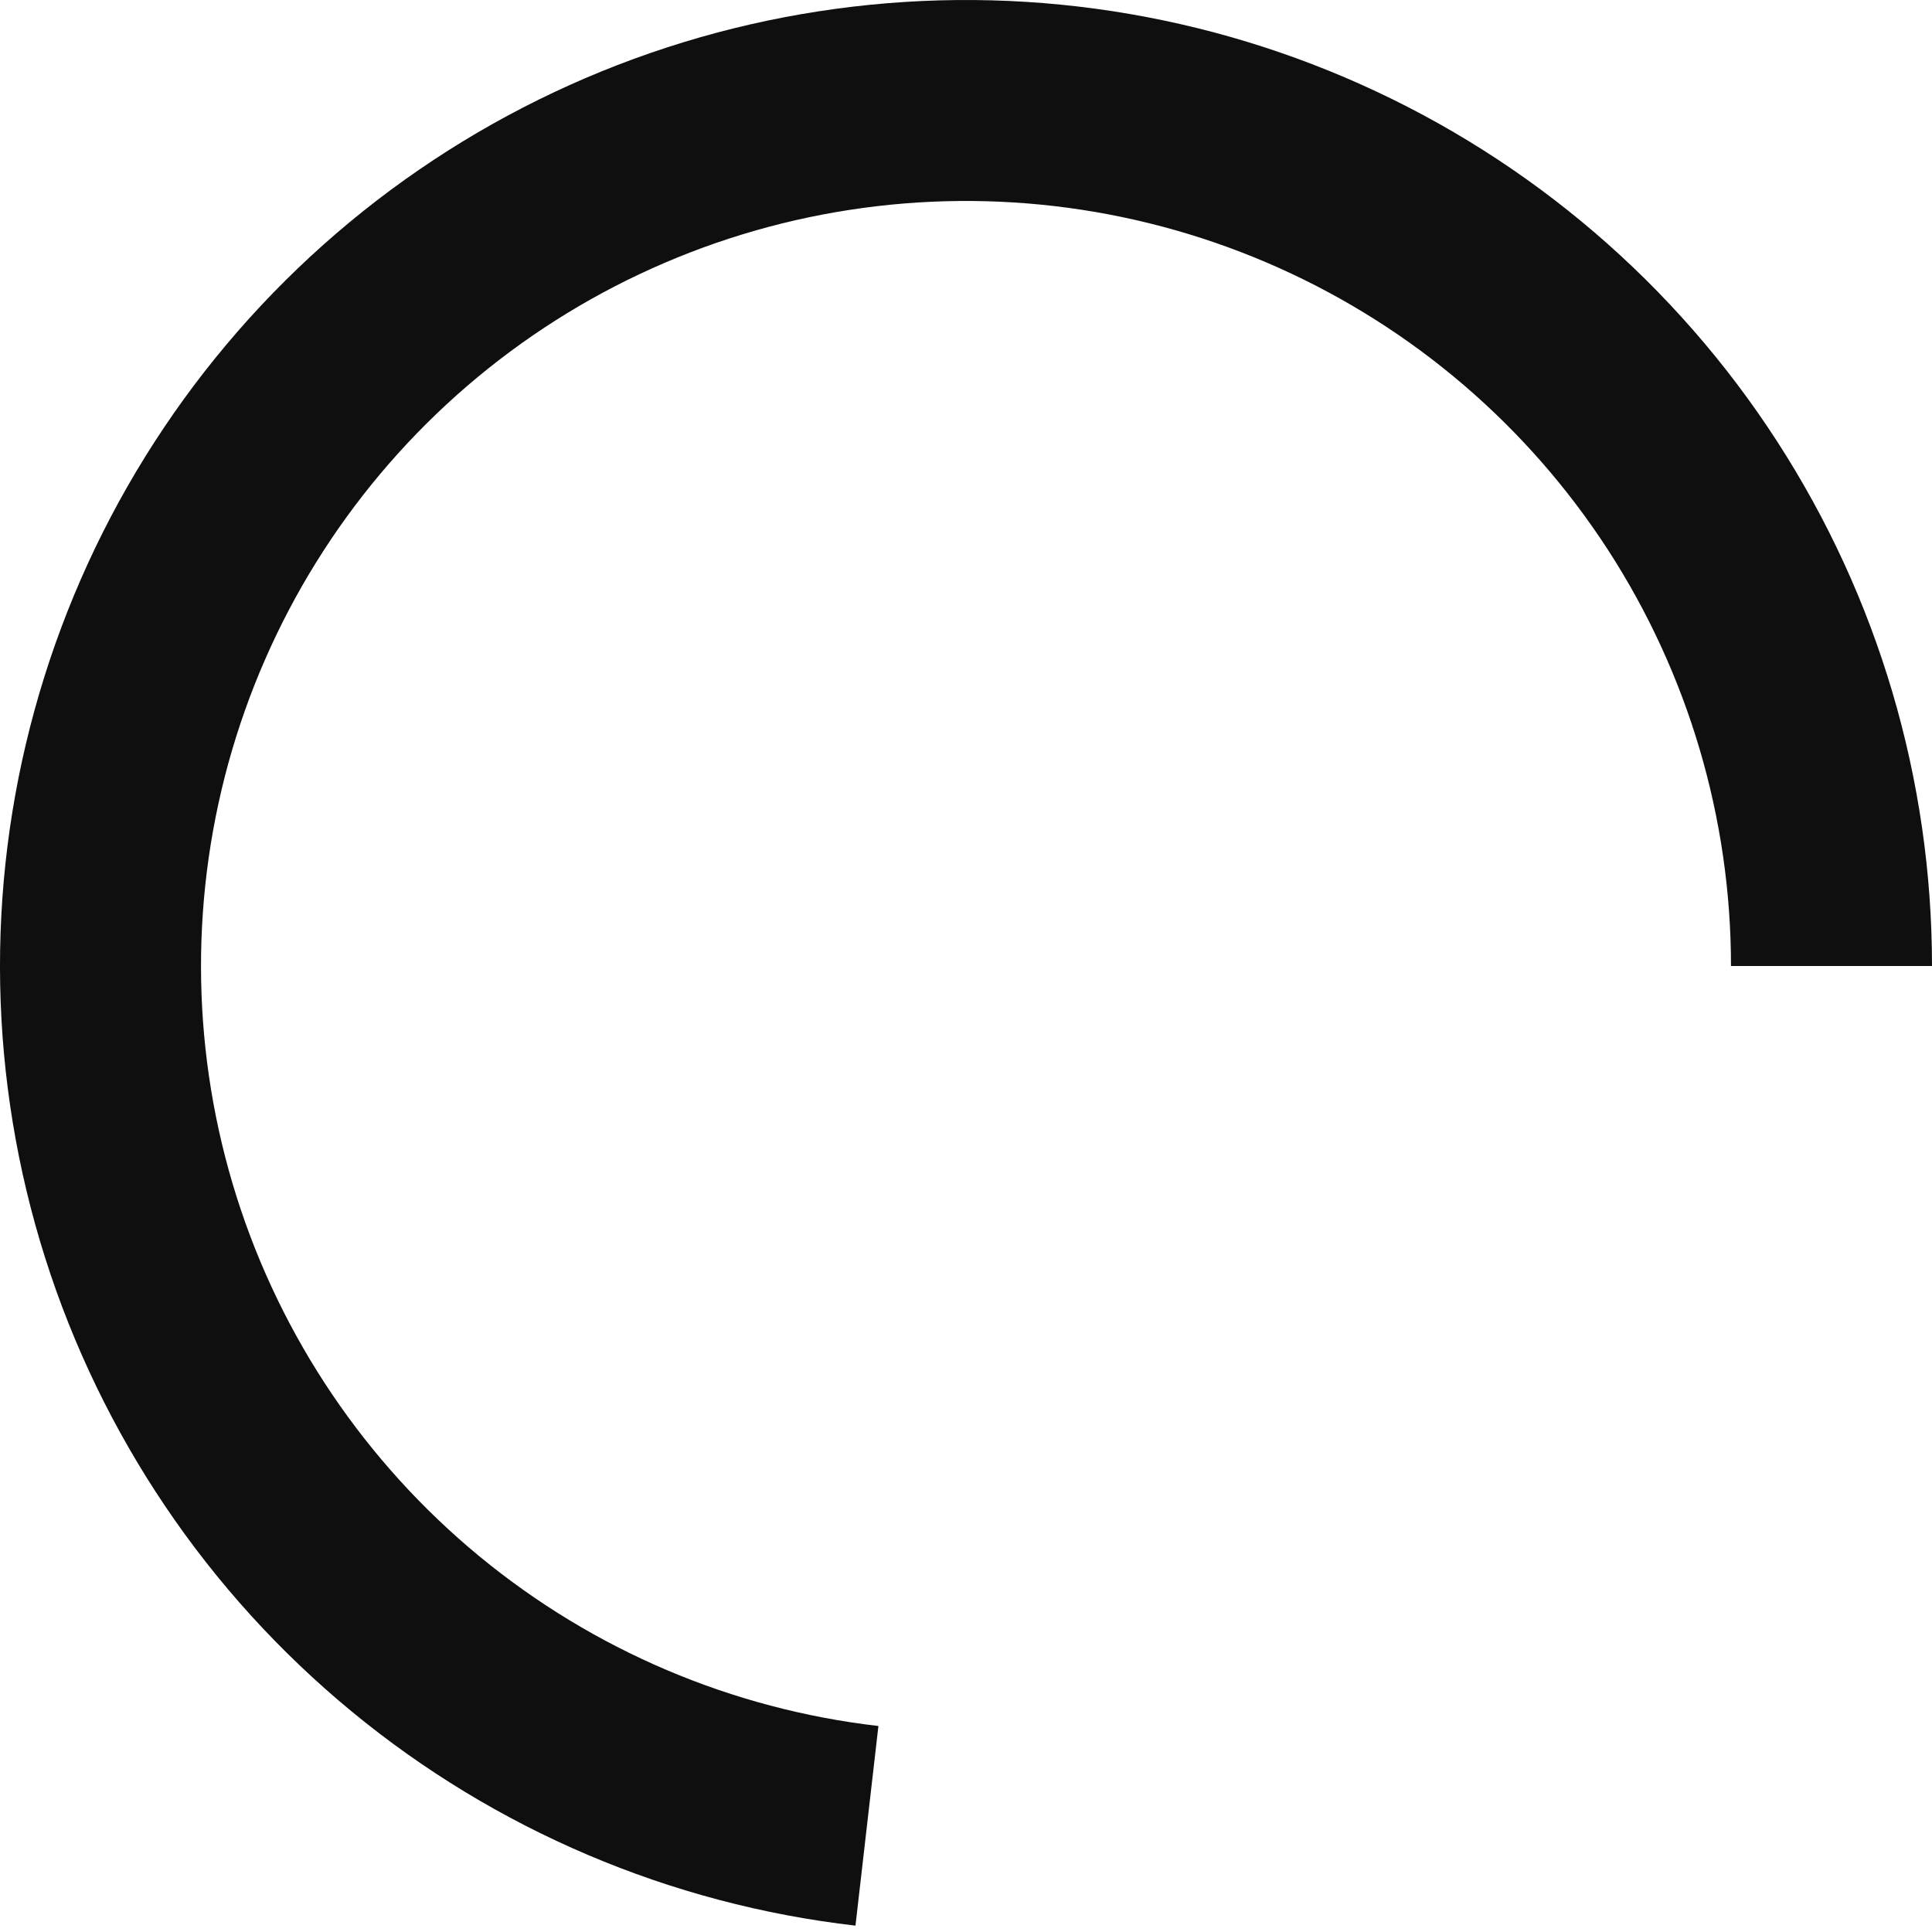 <svg width="24" height="24" viewBox="0 0 24 24" fill="none" xmlns="http://www.w3.org/2000/svg">
<path d="M24 12C24 9.685 23.331 7.42 22.072 5.477C20.814 3.534 19.02 1.996 16.908 1.05C14.796 0.103 12.455 -0.213 10.167 0.141C7.88 0.494 5.743 1.502 4.015 3.042C2.287 4.583 1.042 6.59 0.429 8.822C-0.185 11.054 -0.139 13.416 0.56 15.623C1.259 17.829 2.581 19.787 4.367 21.259C6.153 22.732 8.327 23.656 10.627 23.921L10.912 21.441C9.091 21.231 7.37 20.499 5.955 19.333C4.541 18.167 3.493 16.616 2.94 14.869C2.387 13.121 2.351 11.251 2.836 9.483C3.322 7.715 4.308 6.126 5.676 4.906C7.045 3.686 8.737 2.888 10.549 2.608C12.36 2.328 14.214 2.578 15.887 3.328C17.56 4.078 18.98 5.295 19.977 6.834C20.973 8.373 21.503 10.167 21.503 12H24Z" fill="#0F0F0F"/>
</svg>
